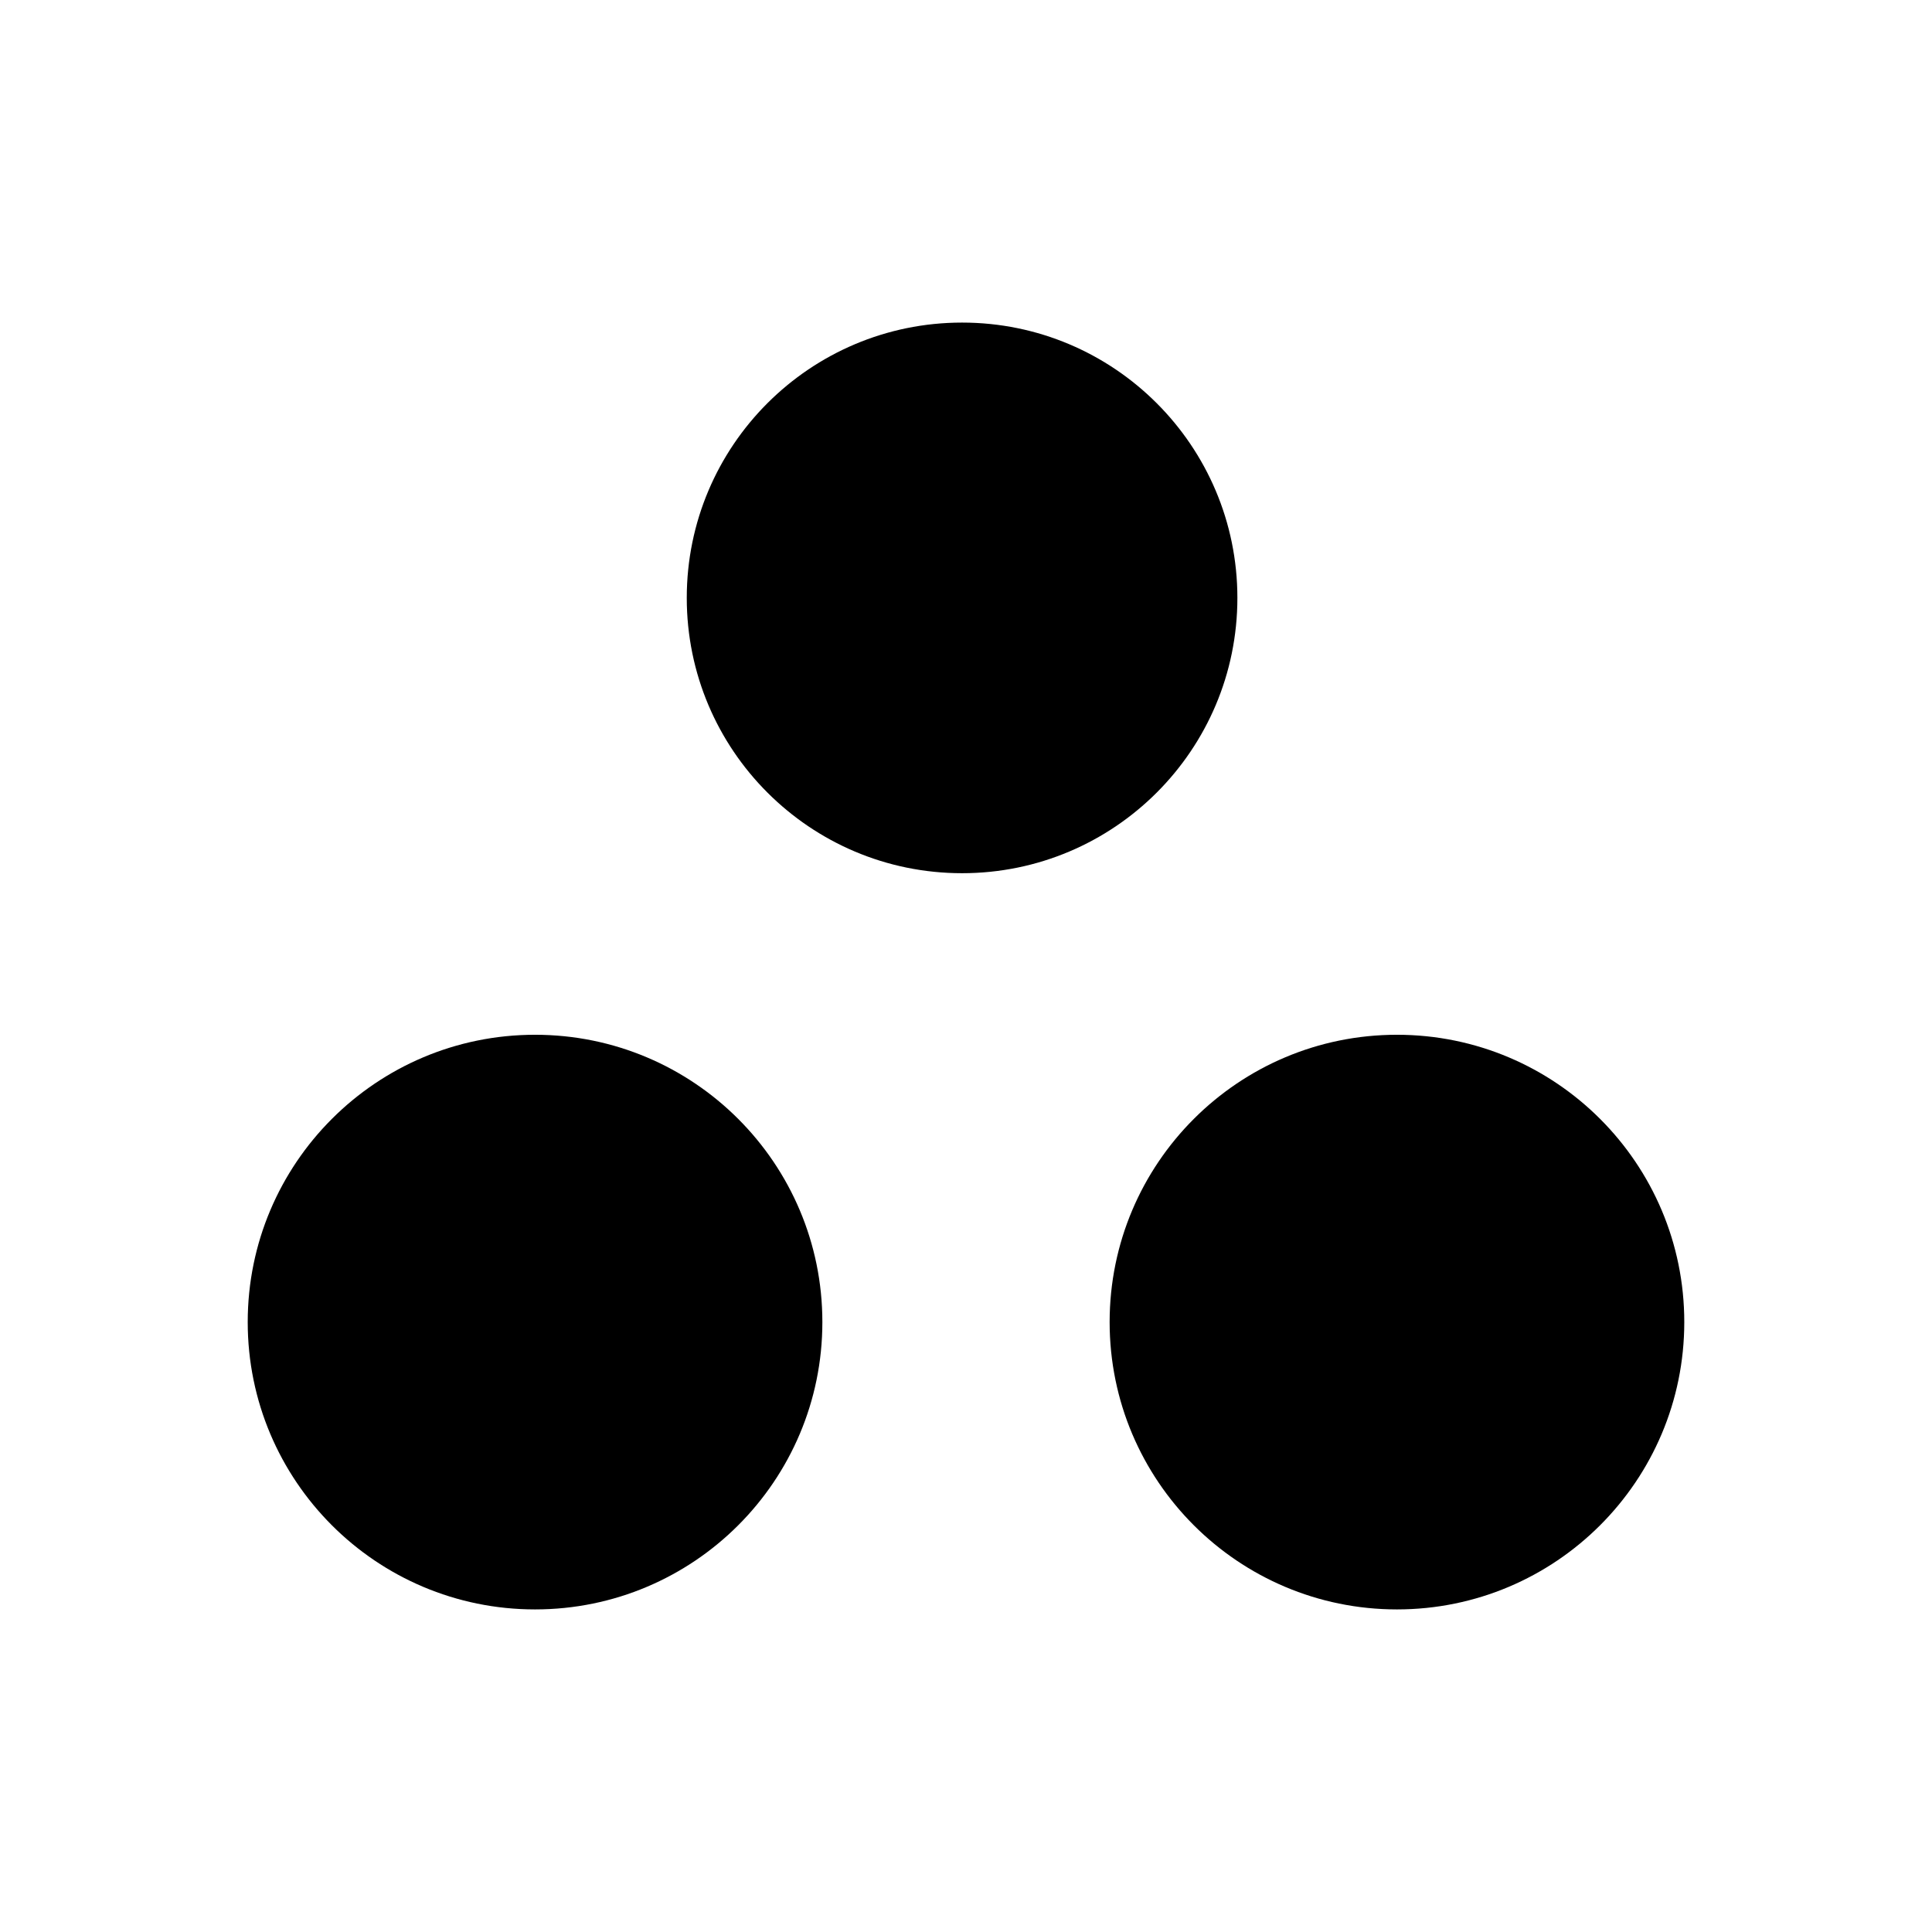 <!-- Generated by IcoMoon.io -->
<svg version="1.1" xmlns="http://www.w3.org/2000/svg" width="32" height="32" viewBox="0 0 32 32">
<title>cluster</title>
<path d="M13.621 21.898c0 2.628-2.13 4.759-4.759 4.759s-4.759-2.131-4.759-4.759c0-2.628 2.13-4.759 4.759-4.759s4.759 2.131 4.759 4.759z"></path>
<path d="M27.897 21.898c0 2.628-2.131 4.759-4.759 4.759s-4.759-2.131-4.759-4.759c0-2.628 2.131-4.759 4.759-4.759s4.759 2.131 4.759 4.759z"></path>
<path d="M20.495 9.903c0 2.519-2.042 4.56-4.56 4.56s-4.56-2.042-4.56-4.56c0-2.519 2.042-4.56 4.56-4.56s4.56 2.042 4.56 4.56z"></path>
</svg>
